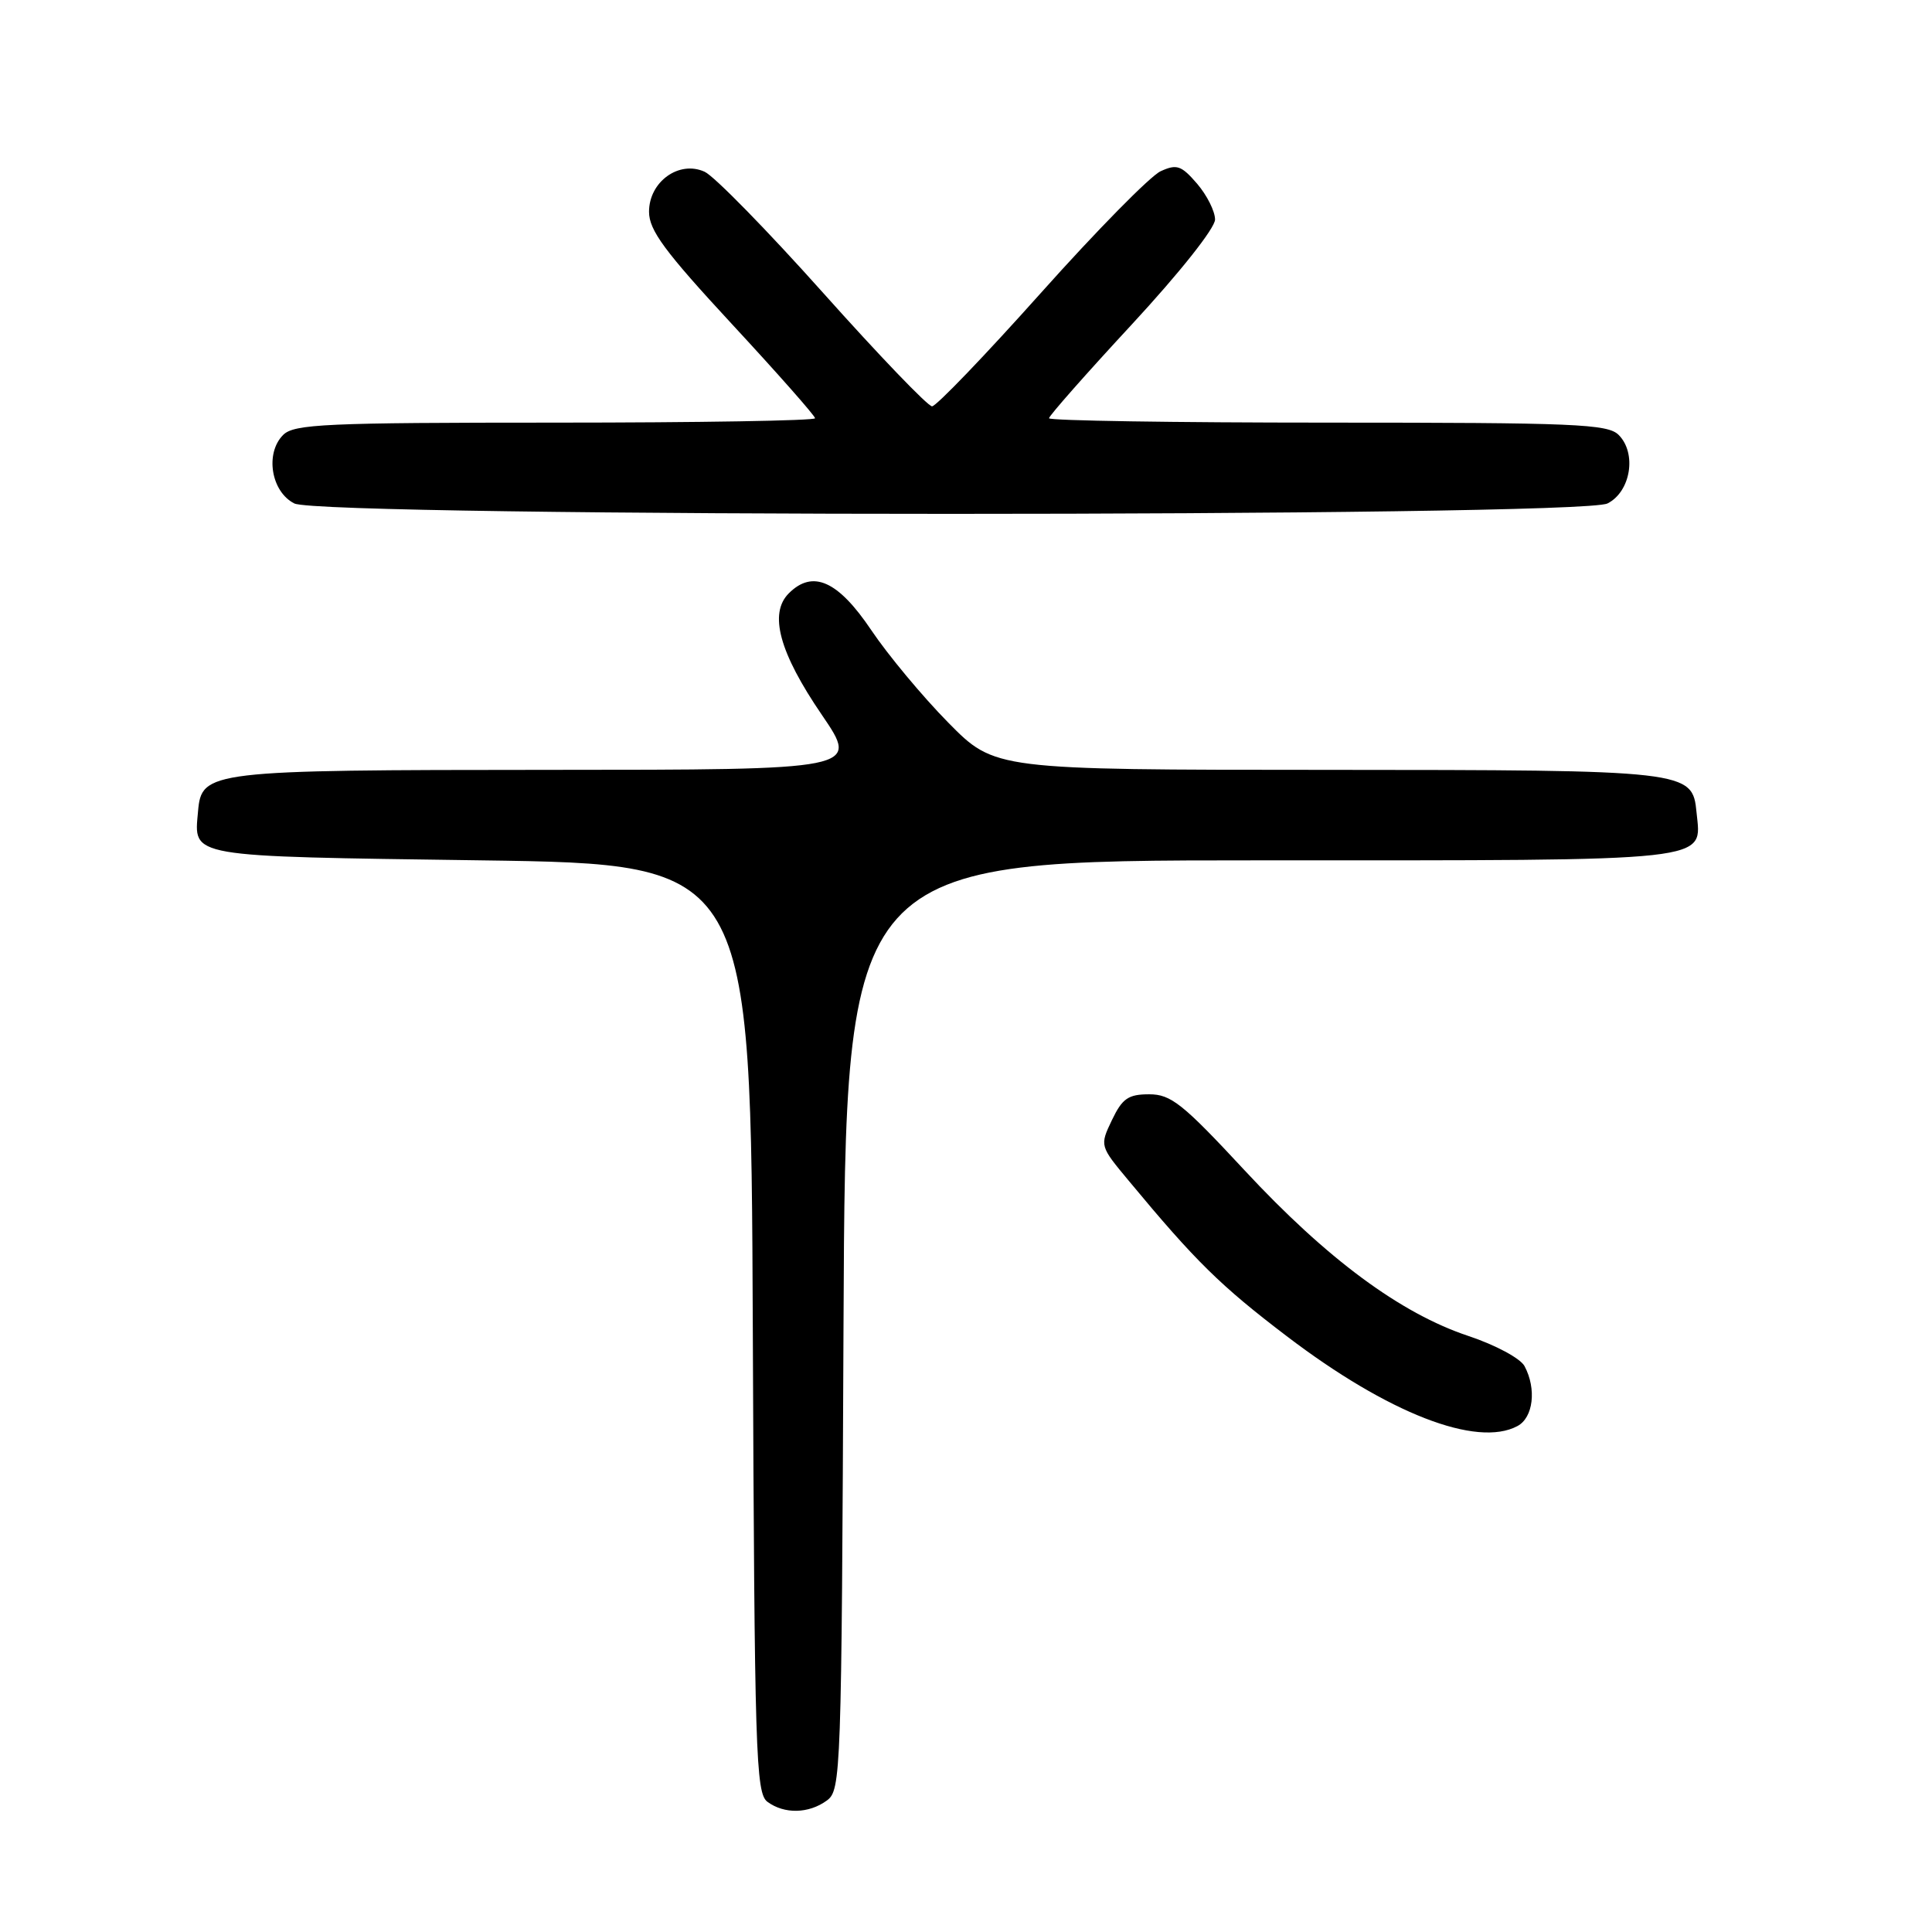 <?xml version="1.0" encoding="UTF-8" standalone="no"?>
<!DOCTYPE svg PUBLIC "-//W3C//DTD SVG 1.1//EN" "http://www.w3.org/Graphics/SVG/1.1/DTD/svg11.dtd" >
<svg xmlns="http://www.w3.org/2000/svg" xmlns:xlink="http://www.w3.org/1999/xlink" version="1.1" viewBox="0 0 256 256">
 <g >
 <path fill="currentColor"
d=" M 109.56 238.58 C 111.44 237.21 111.51 235.22 111.77 175.58 C 112.04 114.00 112.04 114.00 166.95 114.00 C 227.78 114.00 225.45 114.26 224.80 107.65 C 224.26 102.08 223.81 102.03 175.66 102.01 C 131.81 102.00 131.81 102.00 125.65 95.75 C 122.26 92.31 117.67 86.80 115.45 83.50 C 111.04 76.94 107.69 75.45 104.52 78.62 C 101.85 81.29 103.26 86.47 108.91 94.74 C 113.86 102.00 113.86 102.00 72.68 102.01 C 27.57 102.03 26.71 102.13 26.24 107.52 C 25.70 113.65 24.56 113.45 63.71 114.00 C 99.50 114.50 99.50 114.50 99.75 176.00 C 99.98 232.41 100.14 237.60 101.69 238.75 C 103.93 240.40 107.16 240.33 109.56 238.58 Z  M 201.07 188.96 C 203.17 187.84 203.62 184.04 202.01 181.02 C 201.46 179.99 198.16 178.22 194.59 177.03 C 185.57 174.03 175.82 166.81 164.91 155.07 C 156.71 146.24 155.16 145.00 152.27 145.00 C 149.50 145.00 148.71 145.55 147.34 148.41 C 145.71 151.83 145.71 151.83 149.61 156.51 C 158.44 167.15 161.72 170.37 170.50 177.05 C 183.90 187.26 195.68 191.85 201.07 188.96 Z  M 213.00 66.71 C 216.08 65.16 216.91 60.06 214.48 57.63 C 213.04 56.18 208.69 56.00 175.93 56.00 C 155.62 56.00 139.00 55.74 139.00 55.42 C 139.00 55.10 143.95 49.49 150.00 42.96 C 156.30 36.15 161.00 30.23 161.00 29.09 C 161.00 28.00 159.93 25.87 158.62 24.34 C 156.53 21.92 155.93 21.71 153.79 22.69 C 152.44 23.30 145.30 30.56 137.92 38.82 C 130.54 47.08 124.05 53.84 123.50 53.84 C 122.95 53.84 116.46 47.08 109.08 38.82 C 101.70 30.56 94.63 23.33 93.37 22.76 C 89.98 21.21 86.00 24.08 86.00 28.06 C 86.00 30.51 88.06 33.30 97.00 42.96 C 103.05 49.49 108.00 55.10 108.00 55.42 C 108.00 55.74 92.51 56.00 73.57 56.00 C 43.12 56.00 38.96 56.19 37.52 57.63 C 35.09 60.06 35.92 65.16 39.00 66.71 C 42.65 68.55 209.35 68.55 213.00 66.71 Z "/>
</g>
</svg>